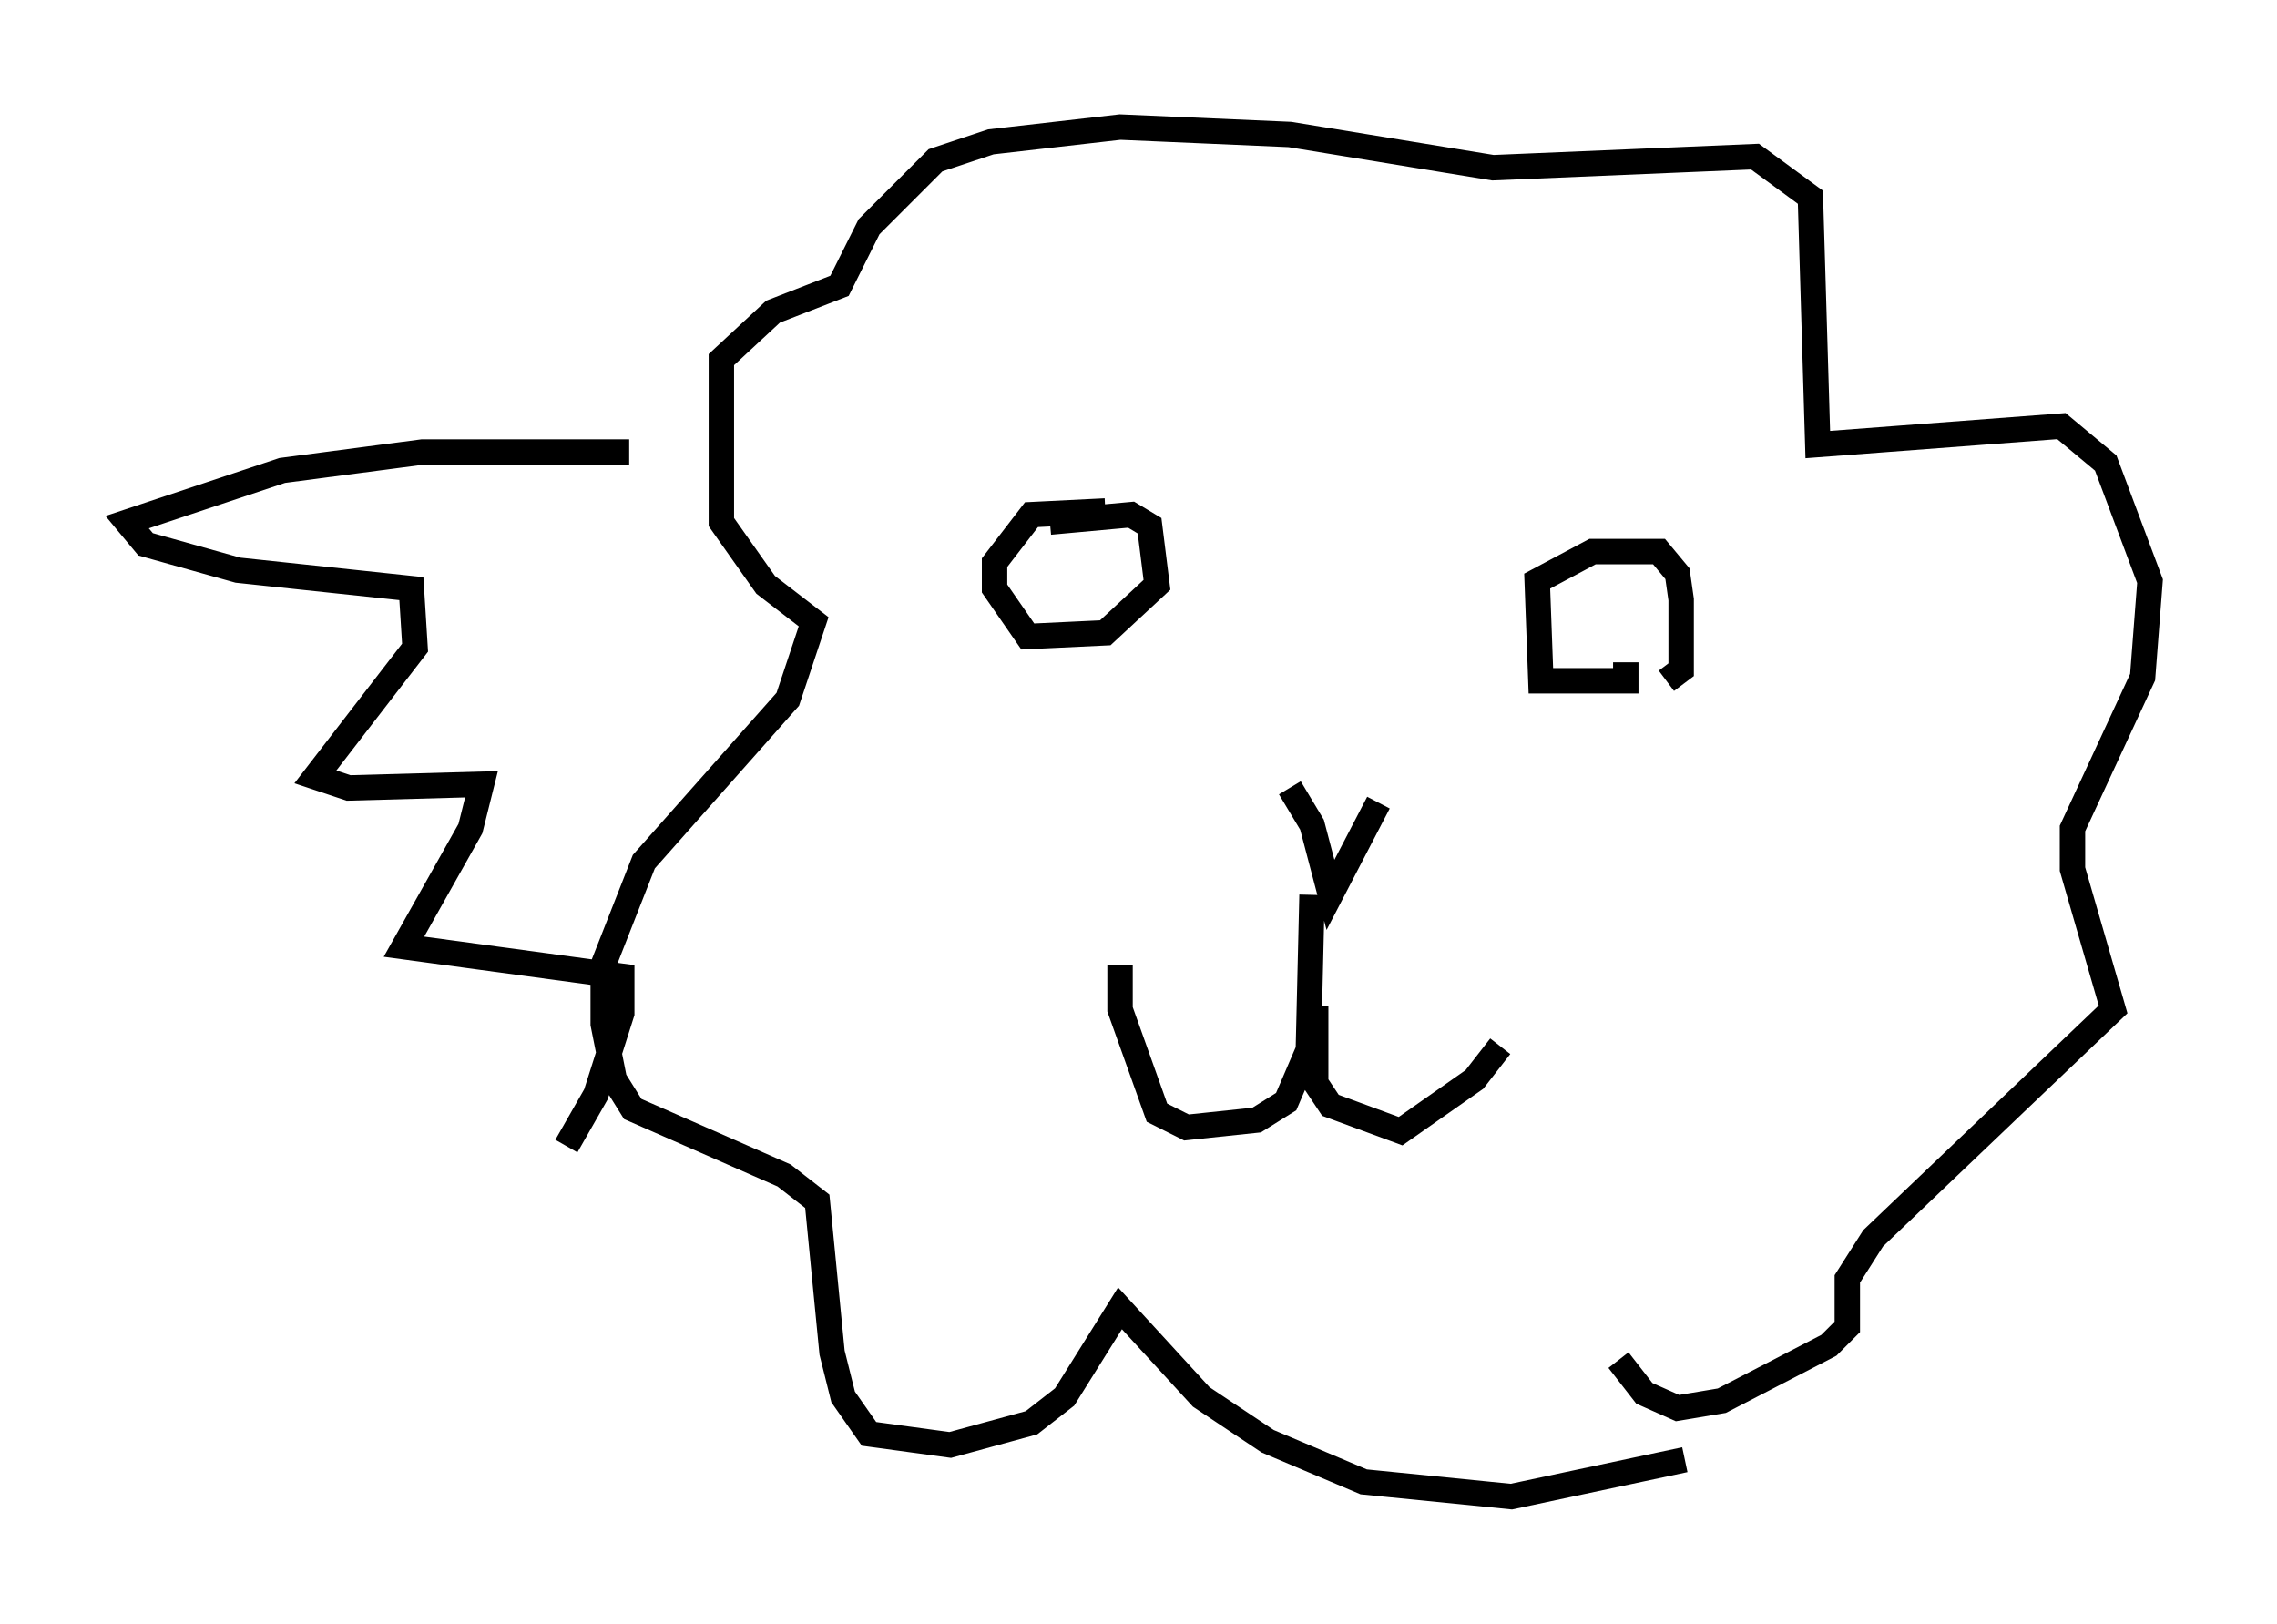 <?xml version="1.0" encoding="utf-8" ?>
<svg baseProfile="full" height="63.888" version="1.1" width="89.598" xmlns="http://www.w3.org/2000/svg" xmlns:ev="http://www.w3.org/2001/xml-events" xmlns:xlink="http://www.w3.org/1999/xlink"><defs /><rect fill="white" height="63.888" width="89.598" x="0" y="0" /><path d="M51.045, 31.581 m3.196, 0.0 l-1.888, 3.631 -0.726, -2.76 l-0.872, -1.453 m0.872, 4.212 l-0.145, 6.101 -0.872, 2.034 l-1.162, 0.726 -2.76, 0.291 l-1.162, -0.581 -1.453, -4.067 l0.0, -1.743 m7.698, 1.598 l0.0, 3.05 0.581, 0.872 l2.76, 1.017 2.905, -2.034 l1.017, -1.307 m-17.721, -20.626 l3.196, -0.291 0.726, 0.436 l0.291, 2.324 -2.034, 1.888 l-3.05, 0.145 -1.307, -1.888 l0.0, -1.017 1.453, -1.888 l2.905, -0.145 m20.48, 5.955 l0.0, 0.726 -3.341, 0.0 l-0.145, -3.922 2.179, -1.162 l2.615, 0.0 0.726, 0.872 l0.145, 1.017 0.0, 2.76 l-0.581, 0.436 m0.726, 30.648 l-6.827, 1.453 -5.81, -0.581 l-3.777, -1.598 -2.615, -1.743 l-3.196, -3.486 -2.179, 3.486 l-1.307, 1.017 -3.196, 0.872 l-3.196, -0.436 -1.017, -1.453 l-0.436, -1.743 -0.581, -5.955 l-1.307, -1.017 -5.955, -2.615 l-0.726, -1.162 -0.436, -2.179 l0.0, -2.324 1.598, -4.067 l5.665, -6.391 1.017, -3.05 l-1.888, -1.453 -1.743, -2.469 l0.0, -6.391 2.034, -1.888 l2.615, -1.017 1.162, -2.324 l2.615, -2.615 2.179, -0.726 l5.084, -0.581 6.682, 0.291 l7.989, 1.307 10.313, -0.436 l2.179, 1.598 0.291, 9.732 l9.587, -0.726 1.743, 1.453 l1.743, 4.648 -0.291, 3.777 l-2.76, 5.955 0.0, 1.598 l1.598, 5.52 -9.441, 9.006 l-1.017, 1.598 0.0, 1.888 l-0.726, 0.726 -4.212, 2.179 l-1.743, 0.291 -1.307, -0.581 l-1.017, -1.307 m-38.927, -35.732 l-8.134, 0.0 -5.52, 0.726 l-6.101, 2.034 0.726, 0.872 l3.631, 1.017 6.827, 0.726 l0.145, 2.324 -3.922, 5.084 l1.307, 0.436 5.229, -0.145 l-0.436, 1.743 -2.615, 4.648 l8.57, 1.162 0.0, 1.453 l-1.017, 3.196 -1.162, 2.034 " fill="none" stroke="black" stroke-width="1" /></svg>